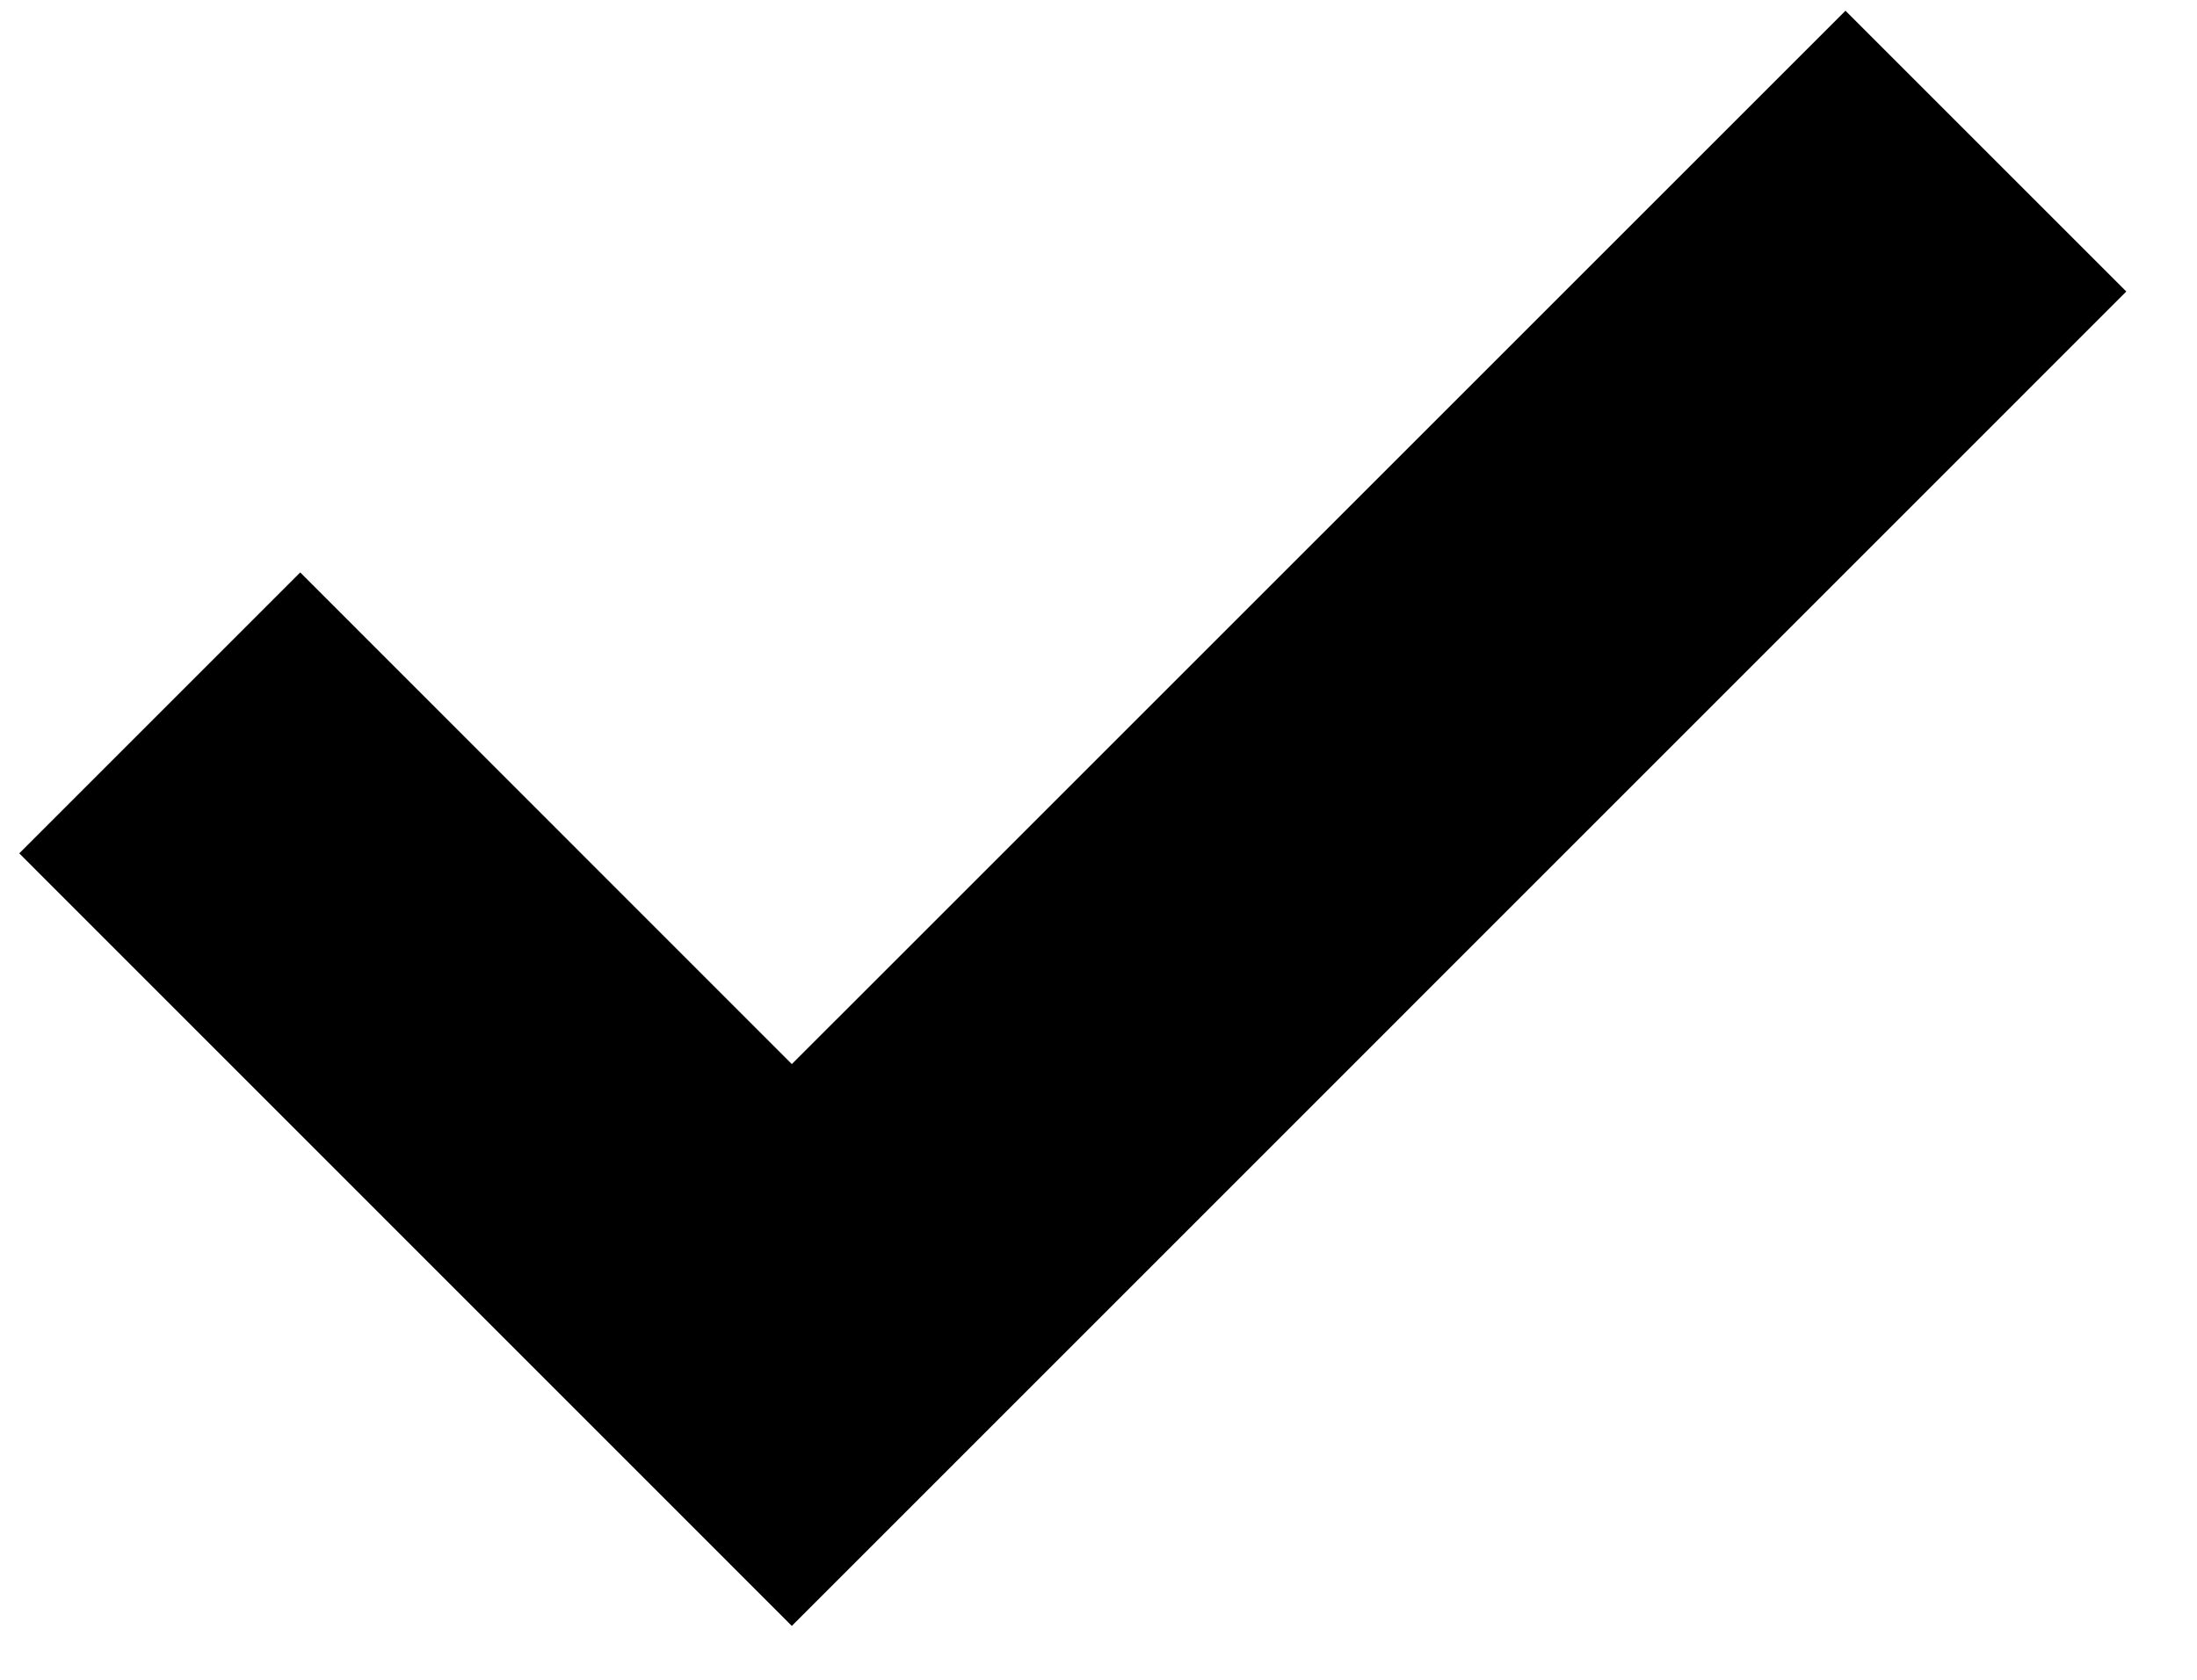 <svg width="17" height="13" viewBox="0 0 17 13" xmlns="http://www.w3.org/2000/svg">
    <path d="M6.127 8.235 2.323 4.43.149 6.604l5.978 5.979L16.453 2.256 14.28.083z" fill="#000" fill-rule="evenodd"/>
</svg>
